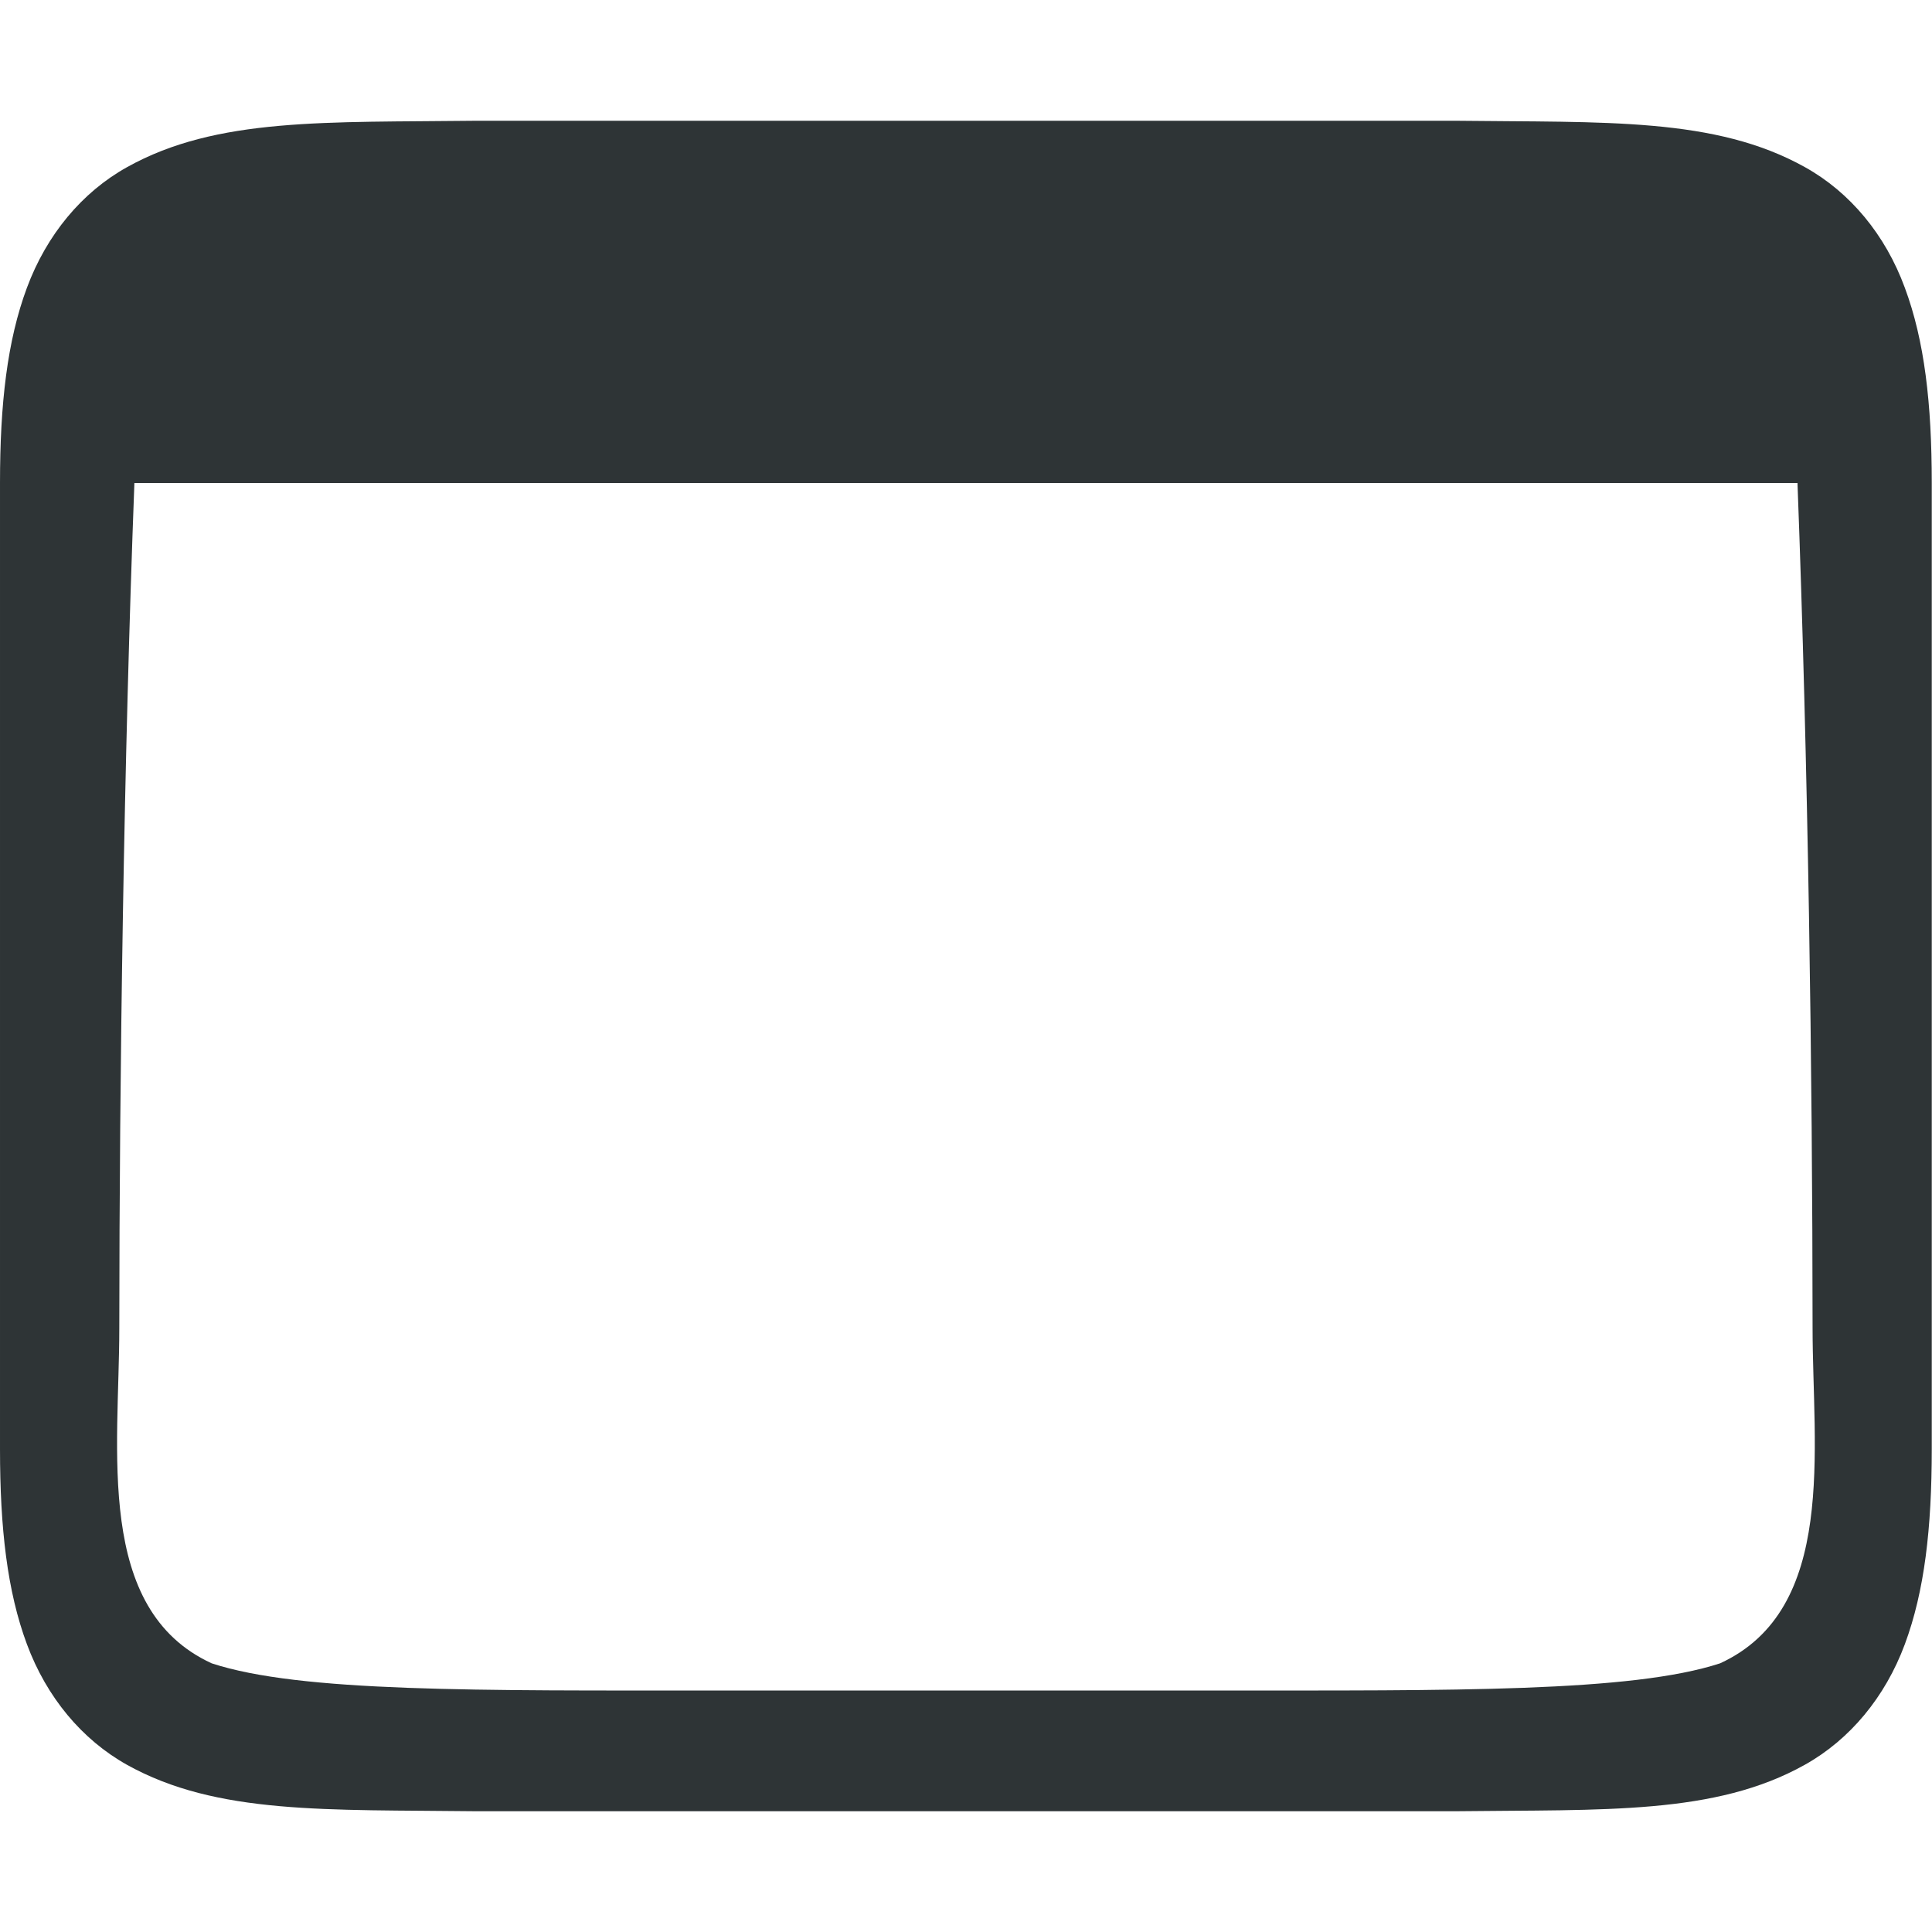 <?xml version="1.0" encoding="UTF-8" standalone="no"?>
<svg
   version="1.1"
   viewBox="0 0 16 16"
   id="svg1"
   sodipodi:docname="window-symbolic.svg"
   inkscape:version="1.4.2 (ebf0e940d0, 2025-05-08)"
   xmlns:inkscape="http://www.inkscape.org/namespaces/inkscape"
   xmlns:sodipodi="http://sodipodi.sourceforge.net/DTD/sodipodi-0.dtd"
   xmlns="http://www.w3.org/2000/svg"
   xmlns:svg="http://www.w3.org/2000/svg">
  <defs
     id="defs1" />
  <sodipodi:namedview
     id="namedview1"
     pagecolor="#ffffff"
     bordercolor="#000000"
     borderopacity="0.25"
     inkscape:showpageshadow="2"
     inkscape:pageopacity="0.0"
     inkscape:pagecheckerboard="0"
     inkscape:deskcolor="#d1d1d1"
     inkscape:zoom="1"
     inkscape:cx="10.5"
     inkscape:cy="13"
     inkscape:window-width="1920"
     inkscape:window-height="1011"
     inkscape:window-x="0"
     inkscape:window-y="0"
     inkscape:window-maximized="1"
     inkscape:current-layer="g1" />
  <g
     fill="gray"
     id="g1"
     style="fill:#2e3436">
    <path
       d="M 3.949,1 C 2.705,1.015 1.795,0.969 1.051,1.385 0.679,1.592 0.386,1.944 0.223,2.383 0.06,2.821 2e-5,3.342 2e-5,4 v 5 3 c 0,0.658 0.06,1.179 0.223,1.617 0.163,0.439 0.456,0.79 0.828,0.998 0.744,0.415 1.654,0.37 2.898,0.385 h 0.004 1.98 1.066 2 1.066 1.98 0.004 c 1.244,-0.015 2.154,0.031 2.898,-0.385 0.372,-0.208 0.665,-0.559 0.828,-0.998 0.163,-0.439 0.223,-0.96 0.223,-1.617 v -3 -5 c 0,-0.658 -0.06,-1.179 -0.223,-1.617 C 15.614,1.944 15.321,1.592 14.949,1.385 14.205,0.969 13.295,1.015 12.051,1 h -0.004 -1.98 -1.066 -2 -1.066 -1.98 z M 1.113,4 H 5.934 7 h 2 1.066 4.82 c 0.088,2.323 0.124,4.877 0.125,7 0,1 0.207,2.328 -0.766,2.775 -0.734,0.24 -2.202,0.225 -4.18,0.225 h -1.066 -2 -1.066 c -1.978,0 -3.446,0.016 -4.18,-0.225 C 0.781,13.328 0.988,12 0.988,11 0.989,8.877 1.025,6.323 1.113,4 Z"
       color="#000000"
       color-rendering="auto"
       fill="#808080"
       image-rendering="auto"
       shape-rendering="auto"
       solid-color="#000000"
       style="text-indent:0;text-decoration-line:none;text-decoration-style:solid;text-decoration-color:#000000;text-transform:none;white-space:normal;isolation:auto;mix-blend-mode:normal;fill:#2e3436"
       id="path1"
       sodipodi:nodetypes="cccscsccccccccccccscsccccccccccccccccccsccscccc" />
  </g>
</svg>
